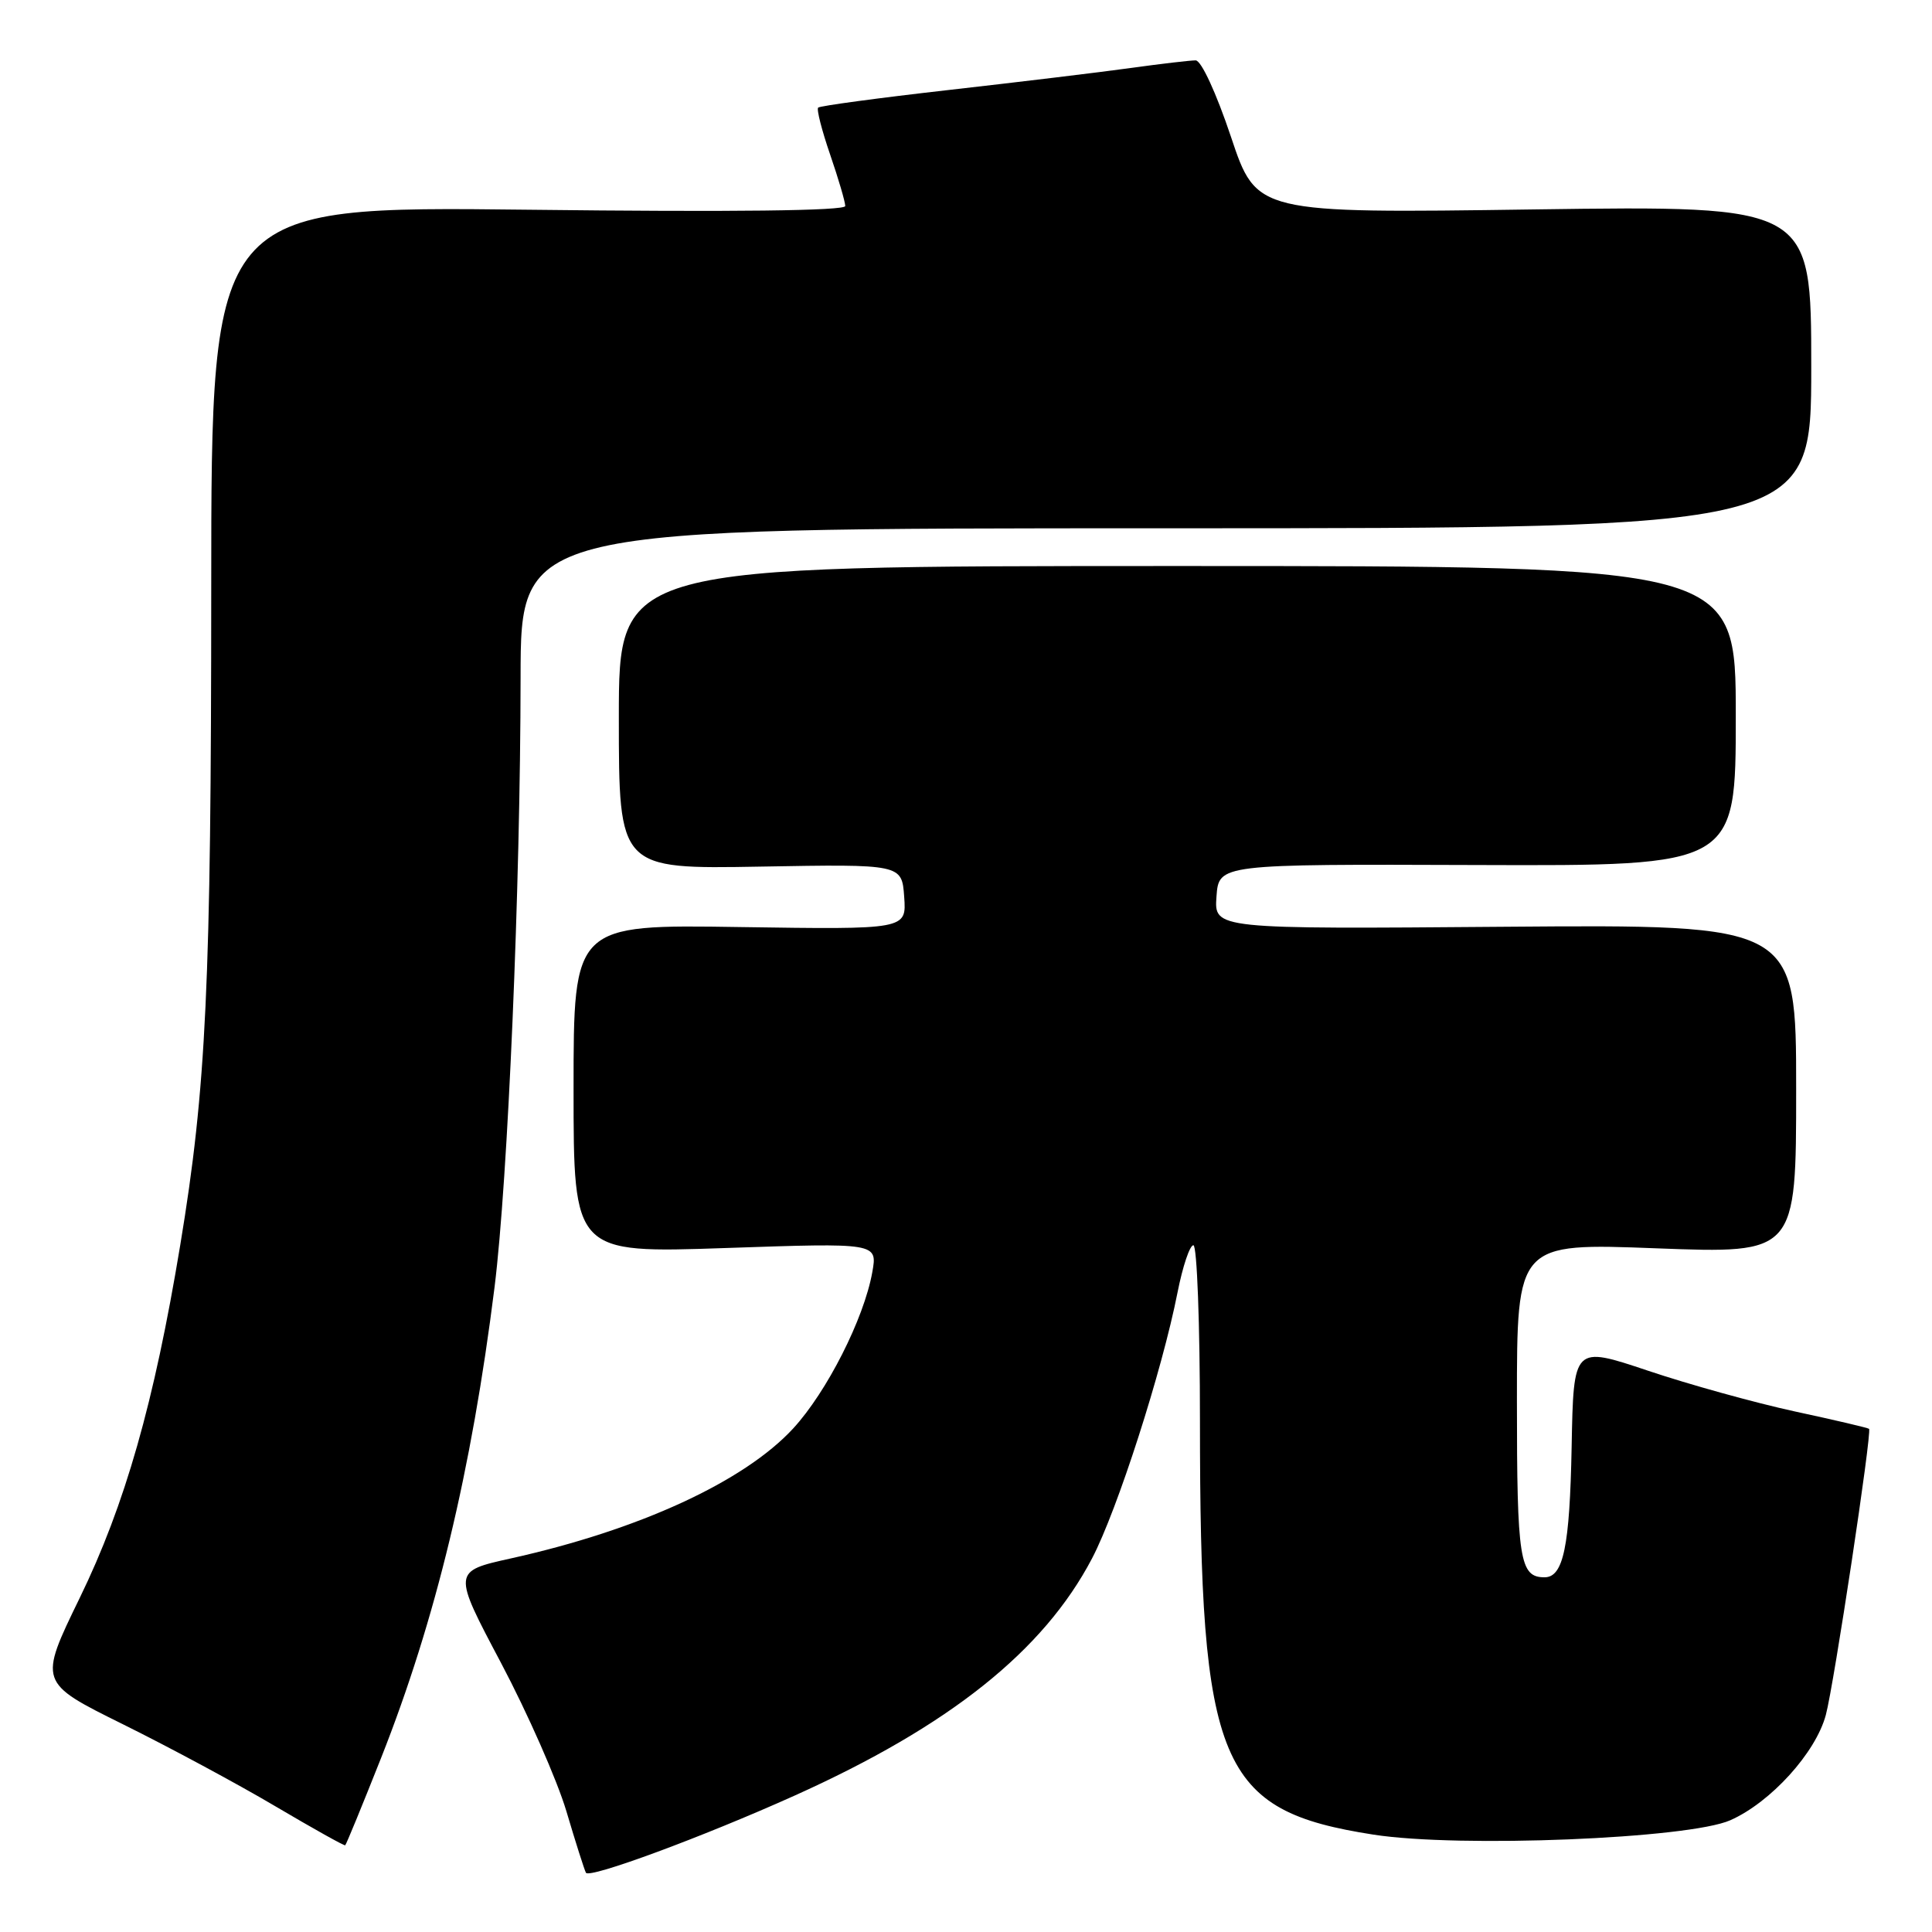 <?xml version="1.0" encoding="UTF-8" standalone="no"?>
<!DOCTYPE svg PUBLIC "-//W3C//DTD SVG 1.1//EN" "http://www.w3.org/Graphics/SVG/1.1/DTD/svg11.dtd" >
<svg xmlns="http://www.w3.org/2000/svg" xmlns:xlink="http://www.w3.org/1999/xlink" version="1.1" viewBox="0 0 256 256">
 <g >
 <path fill="currentColor"
d=" M 105.28 237.93 C 125.80 228.70 138.27 218.76 144.70 206.50 C 148.05 200.11 154.00 181.59 156.03 171.25 C 156.71 167.81 157.65 165.00 158.13 165.00 C 158.61 165.00 159.00 175.47 159.00 188.28 C 159.00 234.01 161.48 239.91 182.00 243.10 C 193.38 244.87 223.76 243.64 229.28 241.19 C 234.63 238.82 240.59 232.25 241.93 227.25 C 243.00 223.29 248.07 189.74 247.66 189.33 C 247.54 189.20 243.11 188.16 237.81 187.02 C 232.52 185.87 223.76 183.44 218.35 181.62 C 208.50 178.32 208.50 178.32 208.25 191.72 C 208.00 204.93 207.16 209.00 204.66 209.00 C 201.36 209.00 201.00 206.70 201.00 185.65 C 201.00 164.70 201.00 164.70 219.50 165.41 C 238.00 166.11 238.00 166.11 238.00 144.31 C 238.00 122.50 238.00 122.50 199.44 122.80 C 160.88 123.11 160.88 123.11 161.19 118.80 C 161.50 114.50 161.50 114.50 195.75 114.62 C 230.00 114.74 230.00 114.74 230.00 94.87 C 230.00 75.00 230.00 75.00 156.00 75.00 C 82.00 75.00 82.00 75.00 82.00 95.08 C 82.00 115.16 82.00 115.16 100.75 114.83 C 119.50 114.50 119.50 114.50 119.81 118.84 C 120.12 123.17 120.12 123.17 98.06 122.84 C 76.00 122.50 76.00 122.50 76.00 144.28 C 76.00 166.06 76.00 166.06 96.14 165.37 C 116.28 164.68 116.28 164.68 115.58 168.59 C 114.48 174.73 109.56 184.44 105.09 189.29 C 98.60 196.32 84.70 202.72 67.73 206.49 C 59.96 208.21 59.96 208.21 66.39 220.35 C 69.92 227.03 73.82 235.88 75.05 240.00 C 76.27 244.12 77.44 247.79 77.64 248.15 C 78.08 248.96 93.10 243.41 105.28 237.93 Z  M 50.50 232.93 C 57.74 214.61 62.48 194.92 65.53 170.56 C 67.30 156.35 68.96 117.62 68.98 89.75 C 69.00 70.00 69.00 70.00 154.50 70.00 C 240.00 70.00 240.00 70.00 240.00 48.62 C 240.00 27.24 240.00 27.24 203.25 27.75 C 166.50 28.27 166.50 28.27 163.11 18.13 C 161.16 12.31 159.17 8.00 158.43 8.00 C 157.72 8.00 153.85 8.45 149.82 9.01 C 145.80 9.57 134.92 10.88 125.66 11.93 C 116.40 12.98 108.64 14.03 108.41 14.26 C 108.18 14.49 108.90 17.29 110.00 20.49 C 111.10 23.69 112.00 26.76 112.00 27.30 C 112.00 27.93 97.18 28.11 70.00 27.79 C 28.00 27.31 28.00 27.31 27.99 77.90 C 27.98 130.58 27.34 144.09 23.88 165.00 C 20.43 185.85 16.57 199.40 10.57 211.72 C 5.11 222.94 5.11 222.94 16.30 228.48 C 22.46 231.53 31.55 236.42 36.50 239.35 C 41.45 242.27 45.61 244.60 45.74 244.51 C 45.87 244.43 48.01 239.21 50.50 232.93 Z "/>
</g>
</svg>